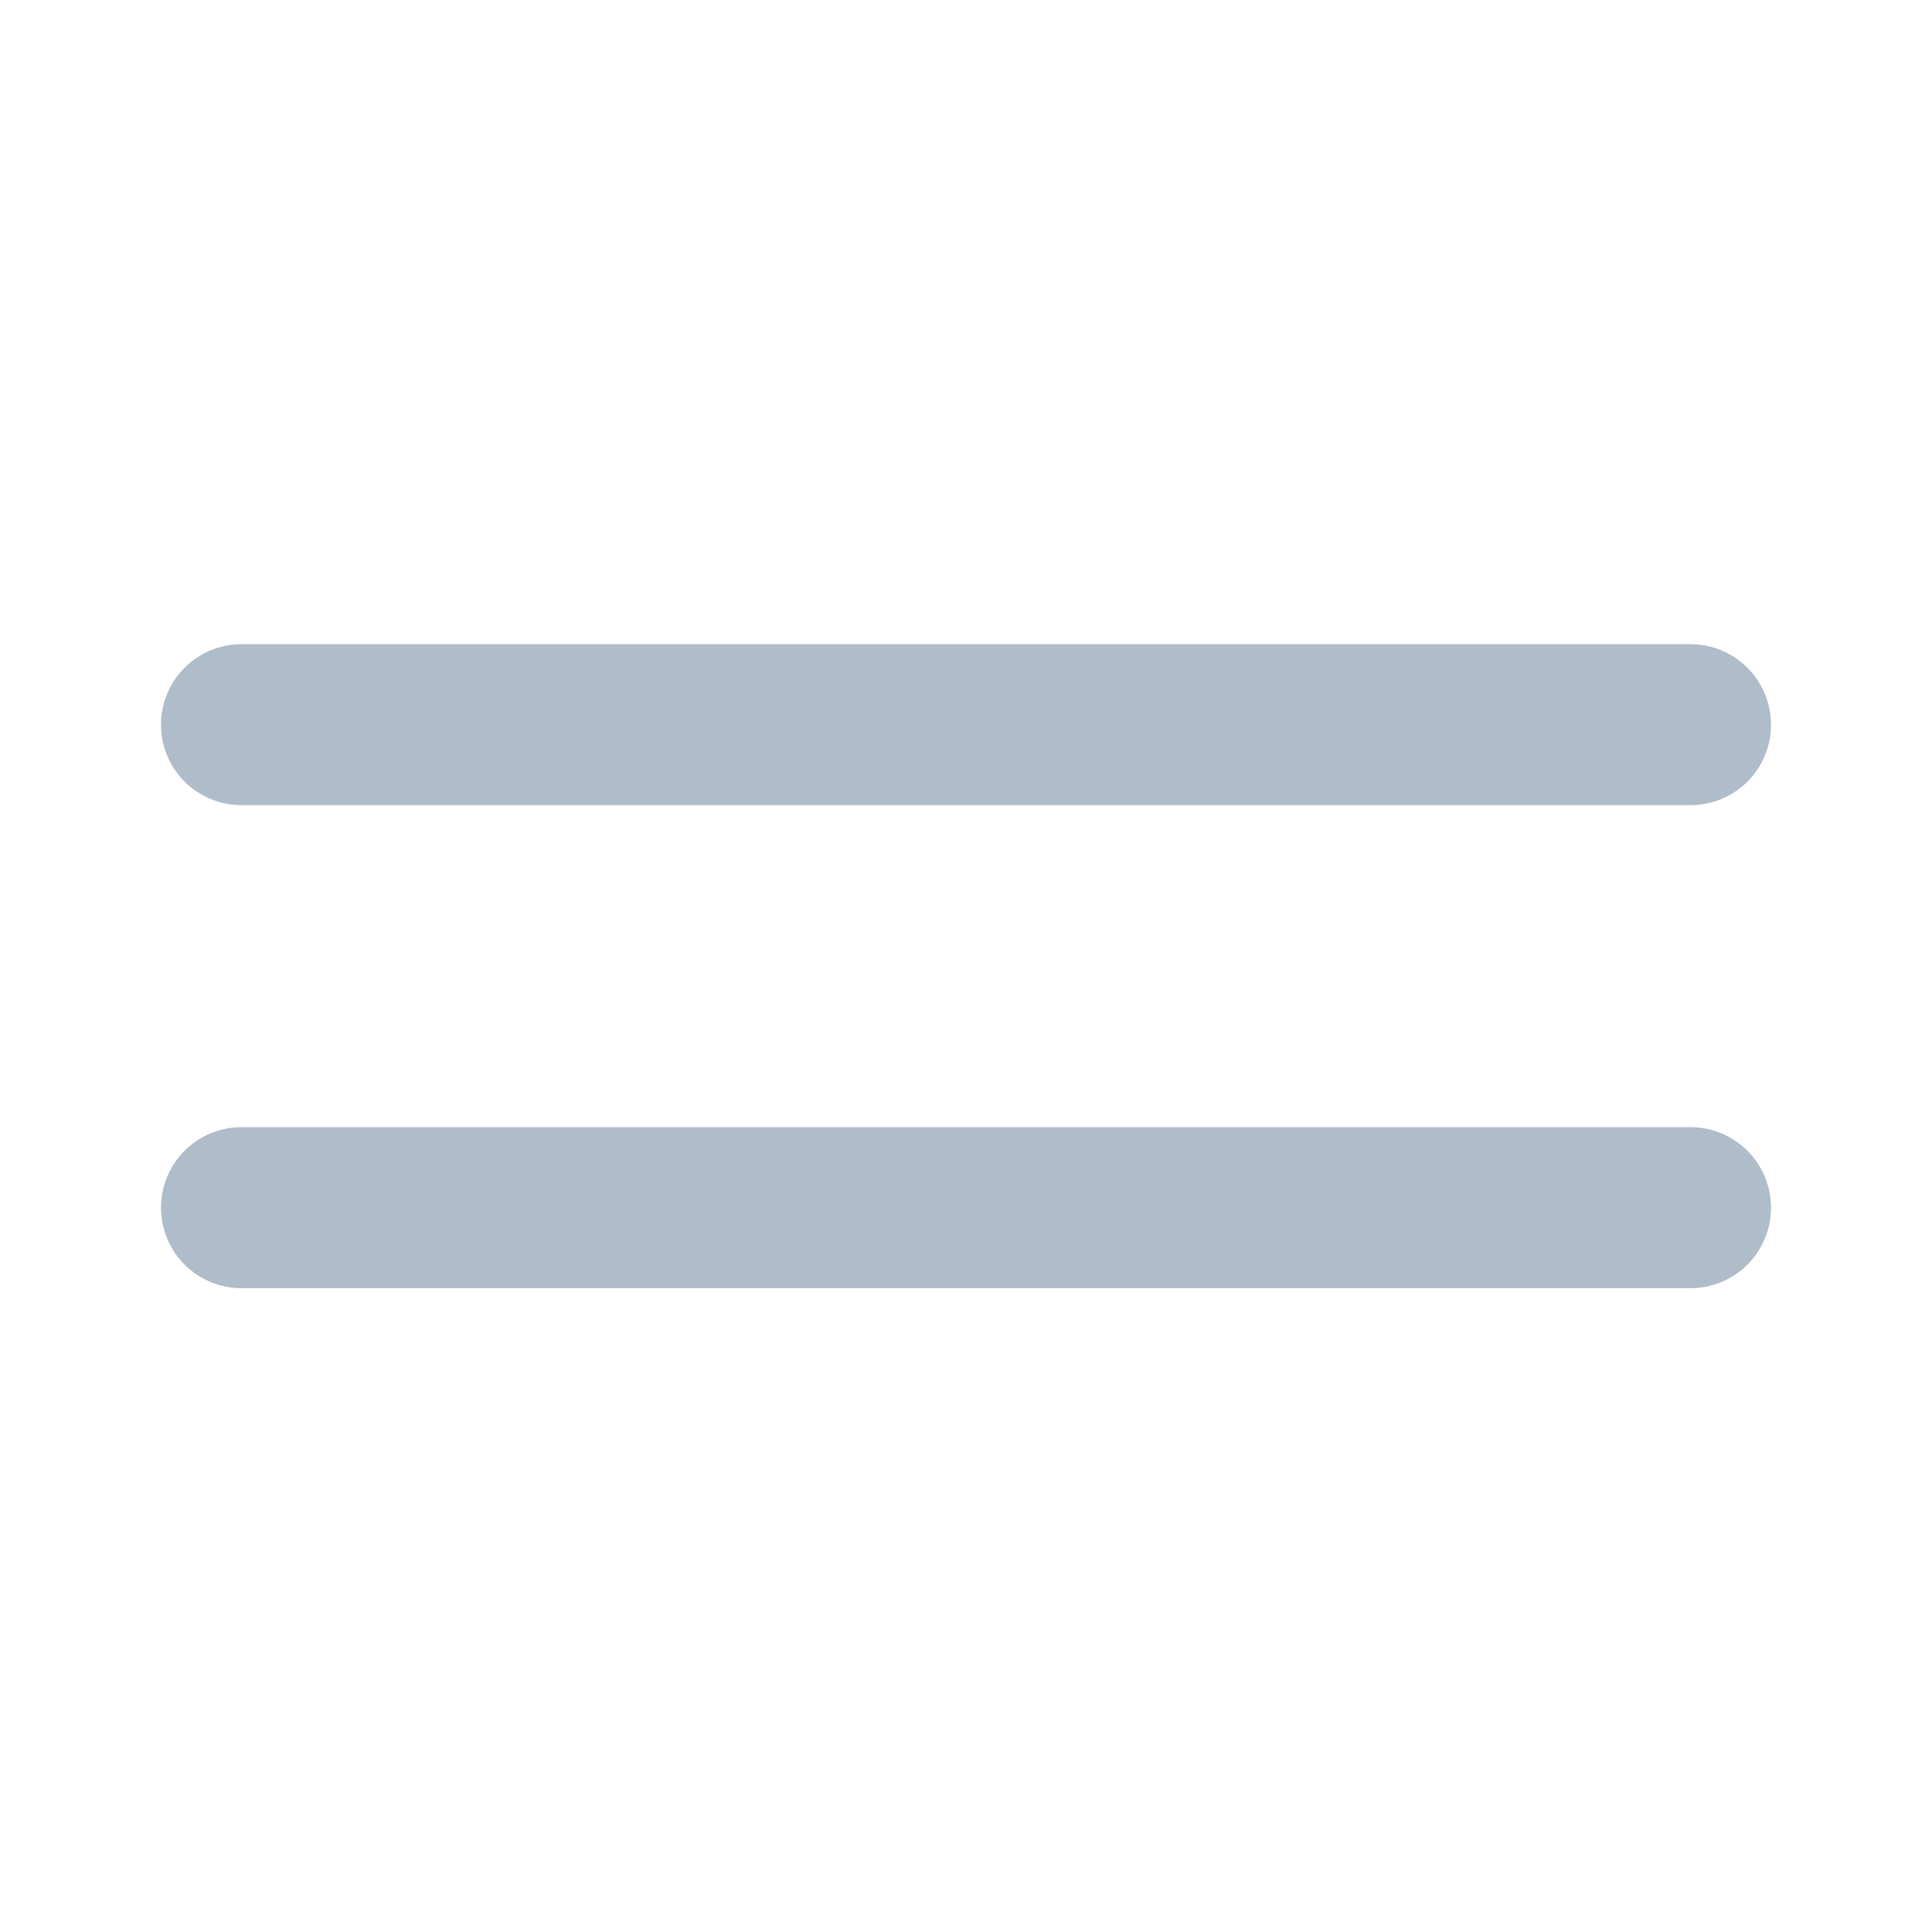 <svg width="24" height="24" viewBox="0 0 24 24" fill="none" xmlns="http://www.w3.org/2000/svg">
<g clip-path="url(#clip0_73_3468)">
<path d="M21 10.002H3C2.735 10.002 2.48 9.897 2.293 9.71C2.105 9.522 2 9.268 2 9.002C2 8.737 2.105 8.483 2.293 8.295C2.48 8.108 2.735 8.002 3 8.002H21C21.265 8.002 21.52 8.108 21.707 8.295C21.895 8.483 22 8.737 22 9.002C22 9.268 21.895 9.522 21.707 9.71C21.52 9.897 21.265 10.002 21 10.002ZM22 15.002C22 14.737 21.895 14.483 21.707 14.295C21.52 14.108 21.265 14.002 21 14.002H3C2.735 14.002 2.48 14.108 2.293 14.295C2.105 14.483 2 14.737 2 15.002C2 15.268 2.105 15.522 2.293 15.71C2.48 15.897 2.735 16.002 3 16.002H21C21.265 16.002 21.52 15.897 21.707 15.71C21.895 15.522 22 15.268 22 15.002Z" fill="#AFBCC9"/>
</g>
<defs>
<clipPath id="clip0_73_3468">
<rect width="24" height="24" fill="white" transform="translate(0 0.002)"/>
</clipPath>
</defs>
</svg>
